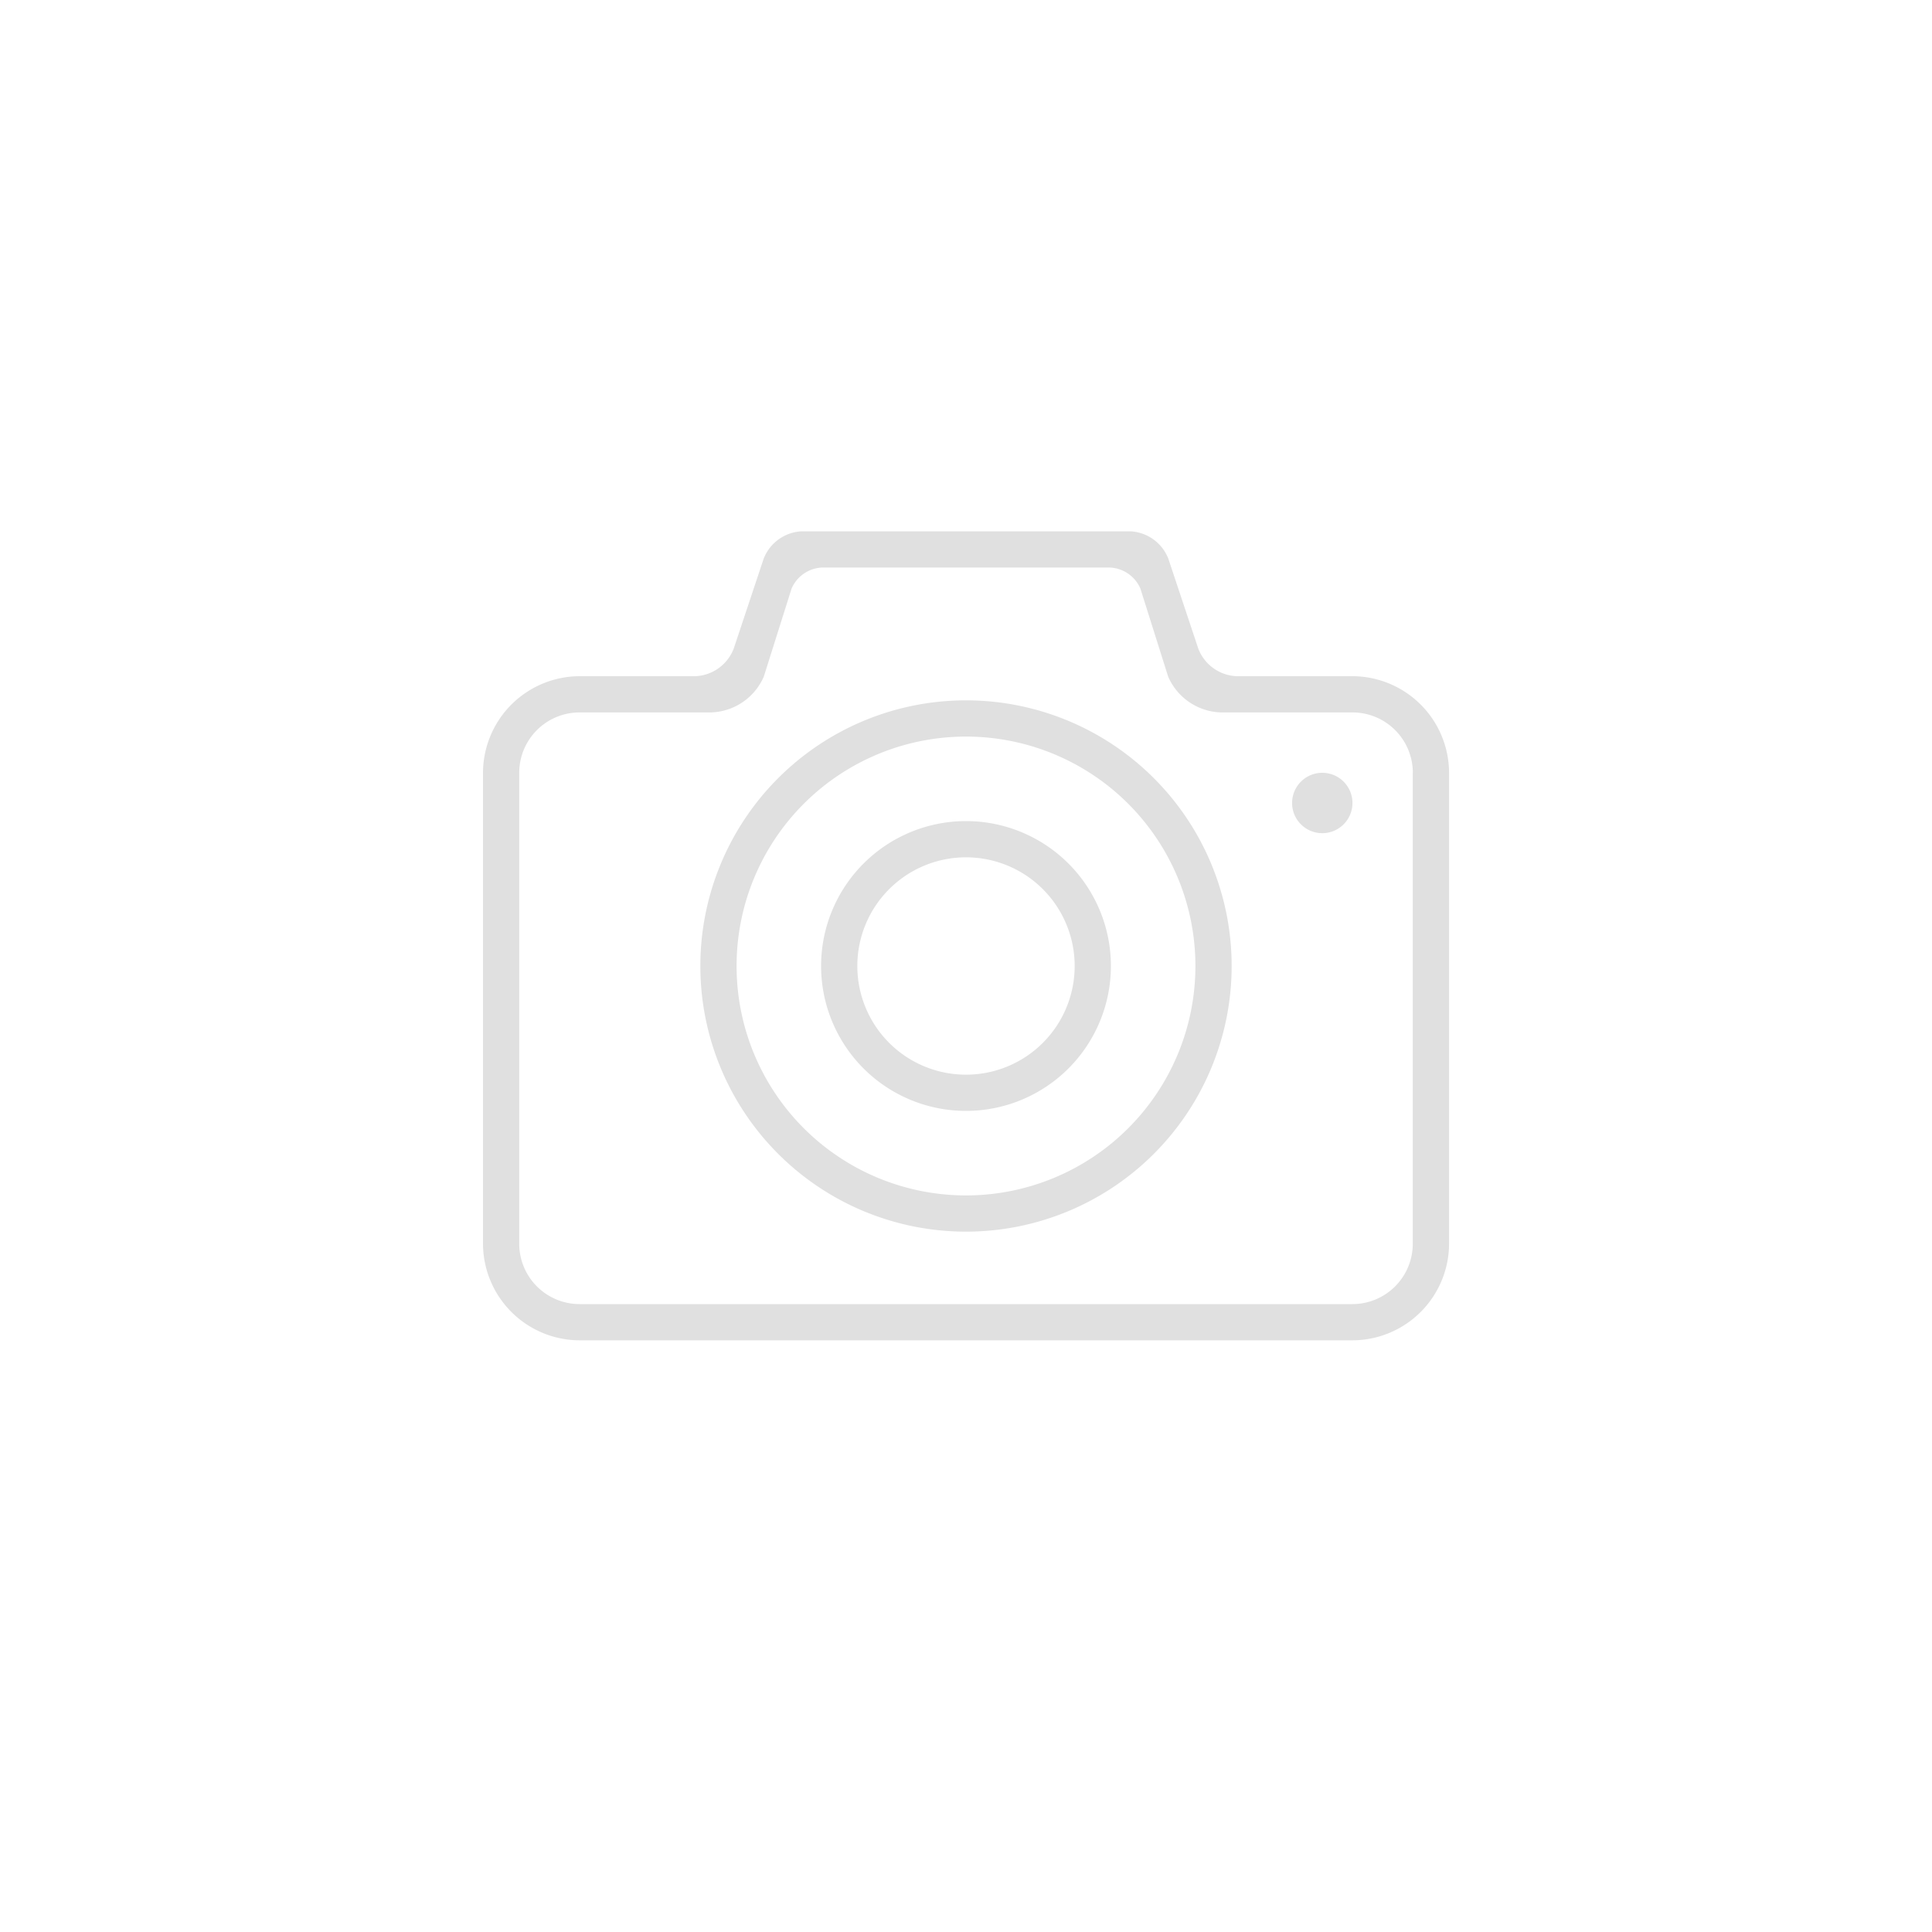 <svg xmlns="http://www.w3.org/2000/svg" width="160" height="160" viewBox="0 0 160 160">
  <defs>
    <style>
      .cls-1 {
        fill: #e0e0e0;
        fill-rule: evenodd;
      }
    </style>
  </defs>
  <path class="cls-1" d="M112.005,111H48a8.024,8.024,0,0,1-8-8V64a8.024,8.024,0,0,1,8-8h9.6a3.565,3.565,0,0,0,3.16-2.277l2.481-7.447A3.563,3.563,0,0,1,66.4,44h27.2a3.565,3.565,0,0,1,3.159,2.277l2.481,7.447A3.563,3.563,0,0,0,102.406,56h9.6a8.024,8.024,0,0,1,8,8v39A8.024,8.024,0,0,1,112.005,111Zm5-47a5,5,0,0,0-5-5H101.122a4.93,4.93,0,0,1-4.381-2.968l-2.3-7.293A2.888,2.888,0,0,0,91.877,47H68.123a2.888,2.888,0,0,0-2.567,1.739l-2.3,7.293A4.93,4.93,0,0,1,58.878,59H48a5,5,0,0,0-5,5v39a5,5,0,0,0,5,5h64a5,5,0,0,0,5-5V64Zm-7.5,5a2.5,2.5,0,1,1,2.5-2.5A2.5,2.5,0,0,1,109.5,69ZM80,102a22,22,0,1,1,22-22A22,22,0,0,1,80,102Zm0-41A19,19,0,1,0,99,80,19,19,0,0,0,80,61Zm0,31A12,12,0,1,1,92,80,12,12,0,0,1,80,92Zm0-21a9,9,0,1,0,9,9A9,9,0,0,0,80,71Z"/>
</svg>
